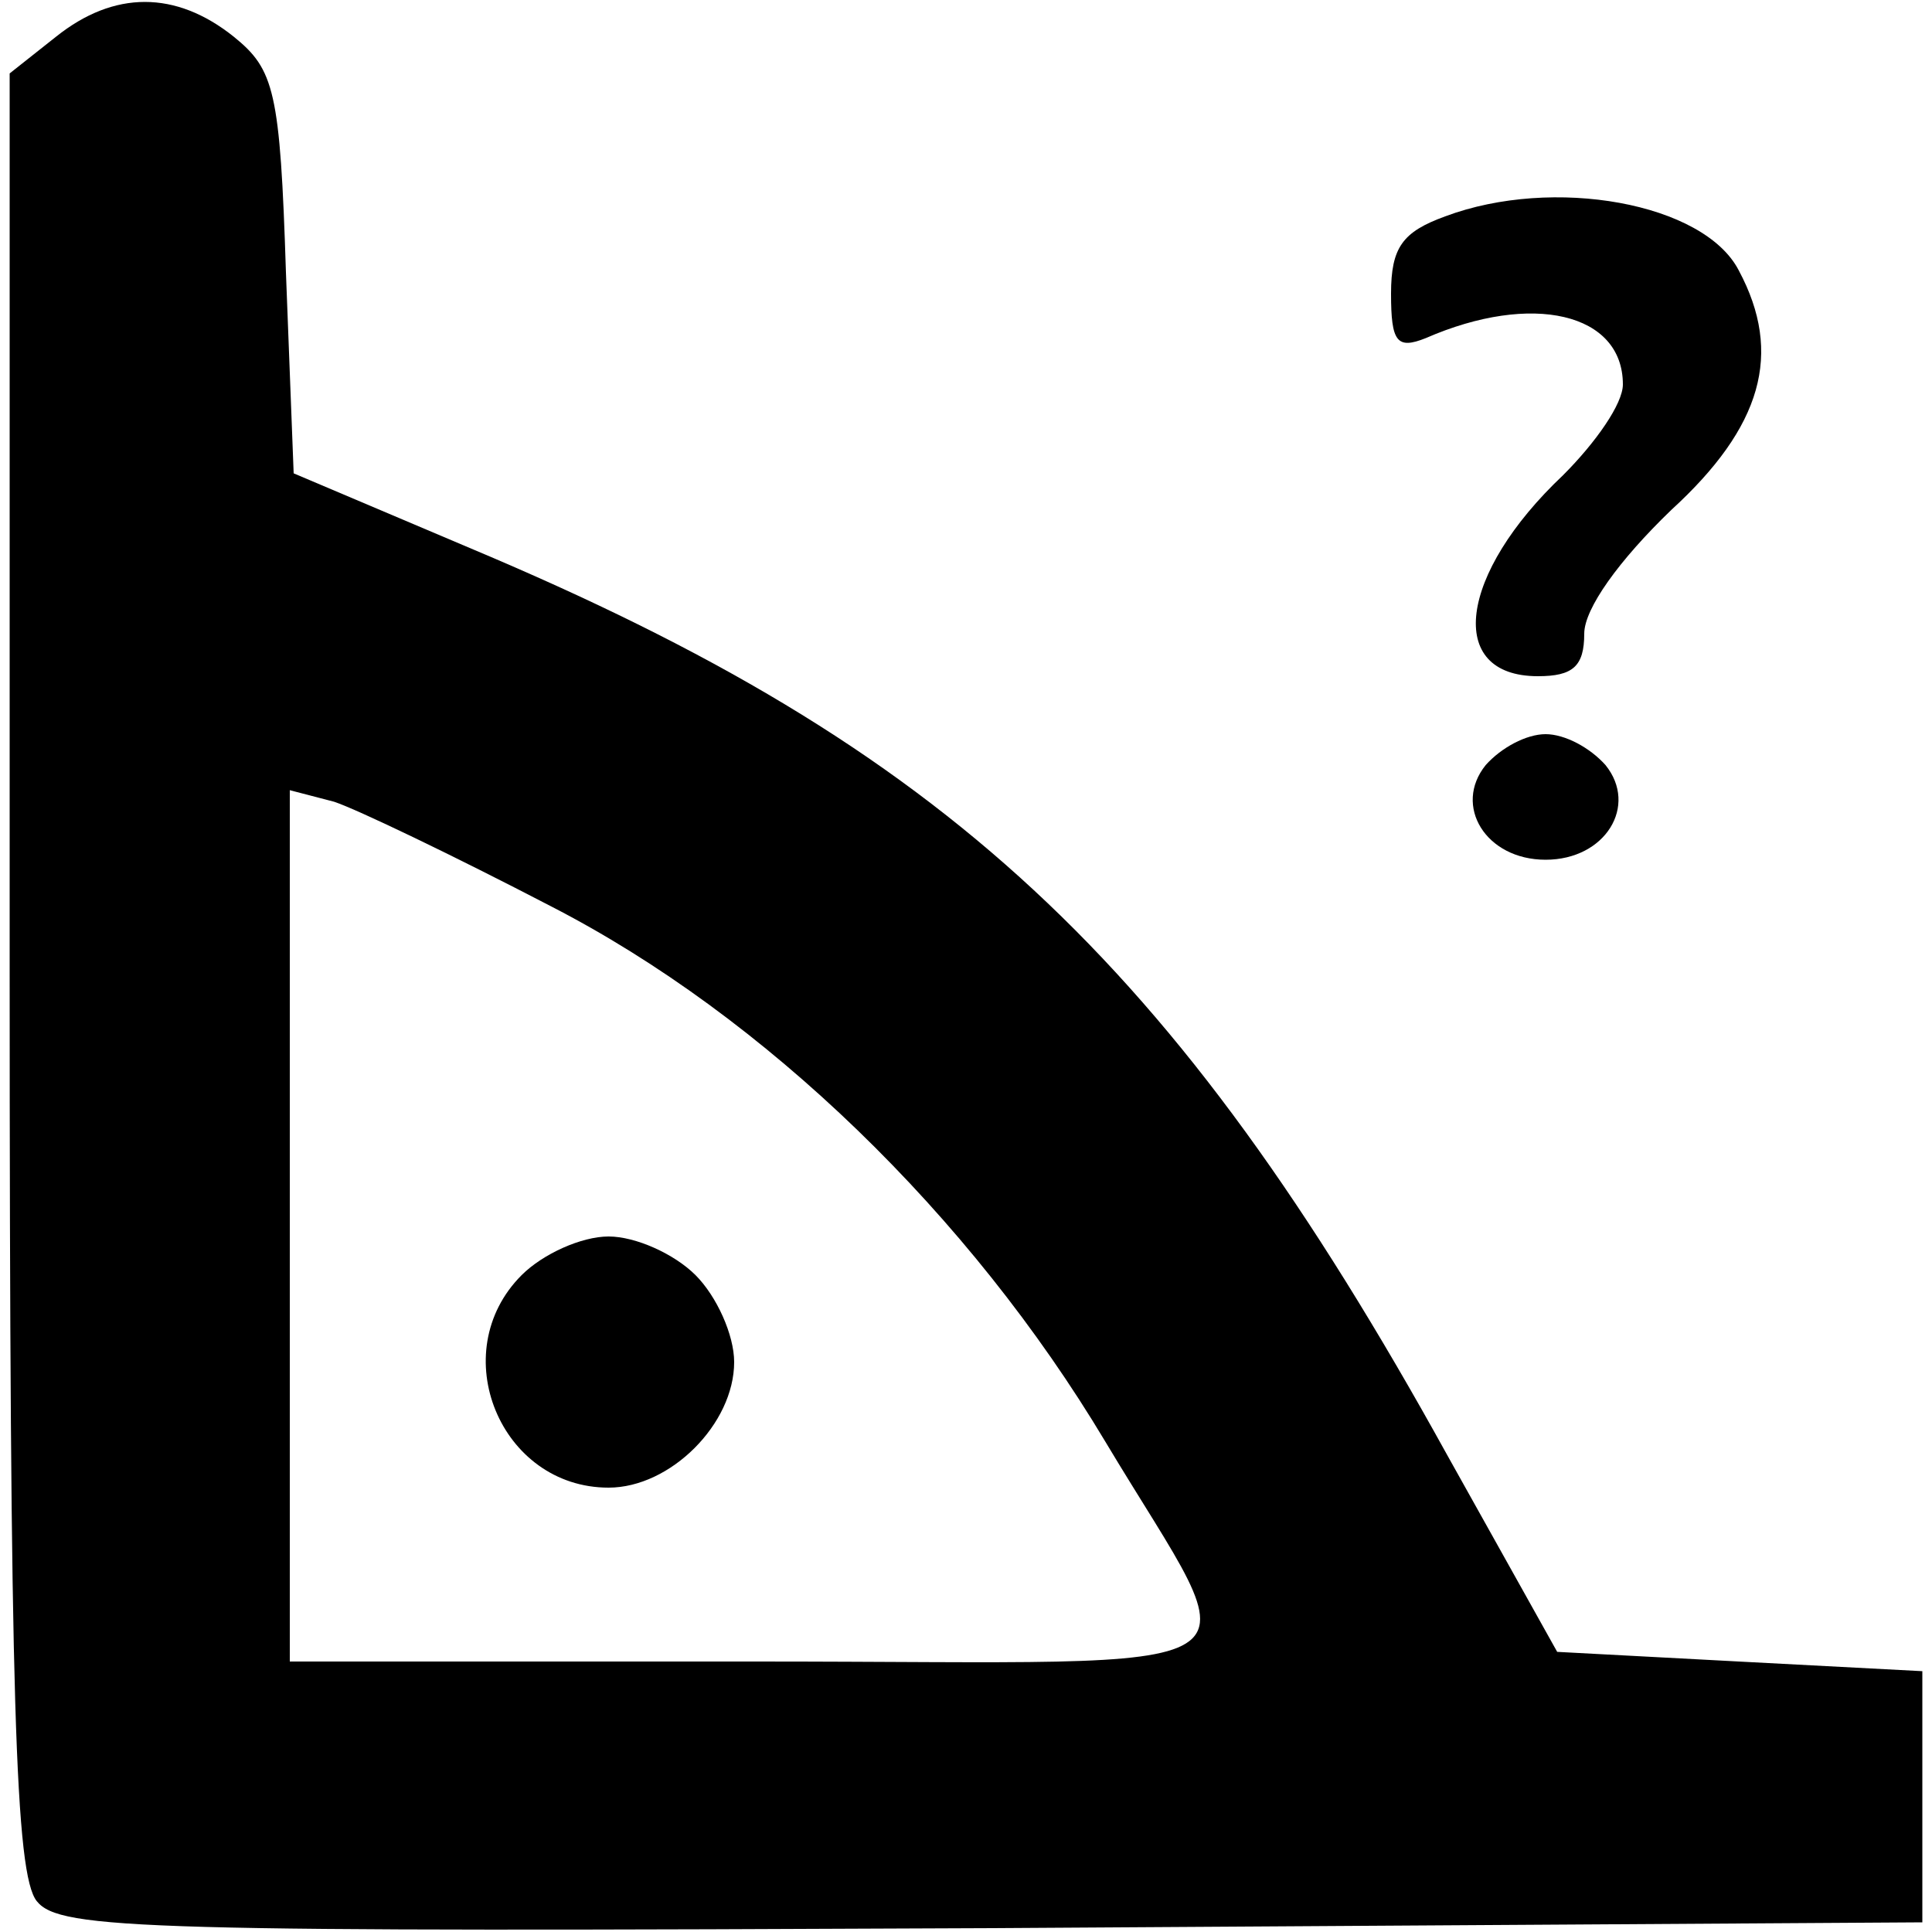 <?xml version="1.0" standalone="no"?>
<!DOCTYPE svg PUBLIC "-//W3C//DTD SVG 20010904//EN"
 "http://www.w3.org/TR/2001/REC-SVG-20010904/DTD/svg10.dtd">
<svg version="1.0" xmlns="http://www.w3.org/2000/svg"
 width="100pt" height="100pt" viewBox="0 0 100 100"
 preserveAspectRatio="xMidYMid meet">

<g transform="translate(0,100) scale(0.1,-0.1)"
fill="#000000" stroke="none">
<path d="M29 981 l-24 -19 0 -465 c0 -380 3 -467 14 -481 12 -15 56 -16 495
-14 l481 3 0 65 0 65 -95 5 -94 5 -57 102 c-142 257 -260 366 -505 469 l-92
39 -4 104 c-3 94 -6 105 -27 122 -30 24 -62 24 -92 0z m256 -450 c111 -57 217
-160 287 -277 76 -127 96 -114 -181 -114 l-241 0 0 226 0 225 23 -6 c12 -4 62
-28 112 -54z"/>
<path d="M270 340 c-40 -40 -11 -110 45 -110 32 0 65 33 65 65 0 14 -9 34 -20
45 -11 11 -31 20 -45 20 -14 0 -34 -9 -45 -20z"/>
<path d="M748 888 c-22 -8 -28 -16 -28 -40 0 -25 3 -29 18 -23 55 24 102 13
102 -24 0 -10 -14 -30 -31 -47 -54 -51 -61 -104 -13 -104 18 0 24 5 24 22 0
13 18 38 45 64 47 43 58 81 35 124 -18 35 -96 49 -152 28z"/>
<path d="M769 604 c-17 -21 0 -49 31 -49 31 0 48 28 31 49 -8 9 -21 16 -31 16
-10 0 -23 -7 -31 -16z"/>
</g>
</svg>
